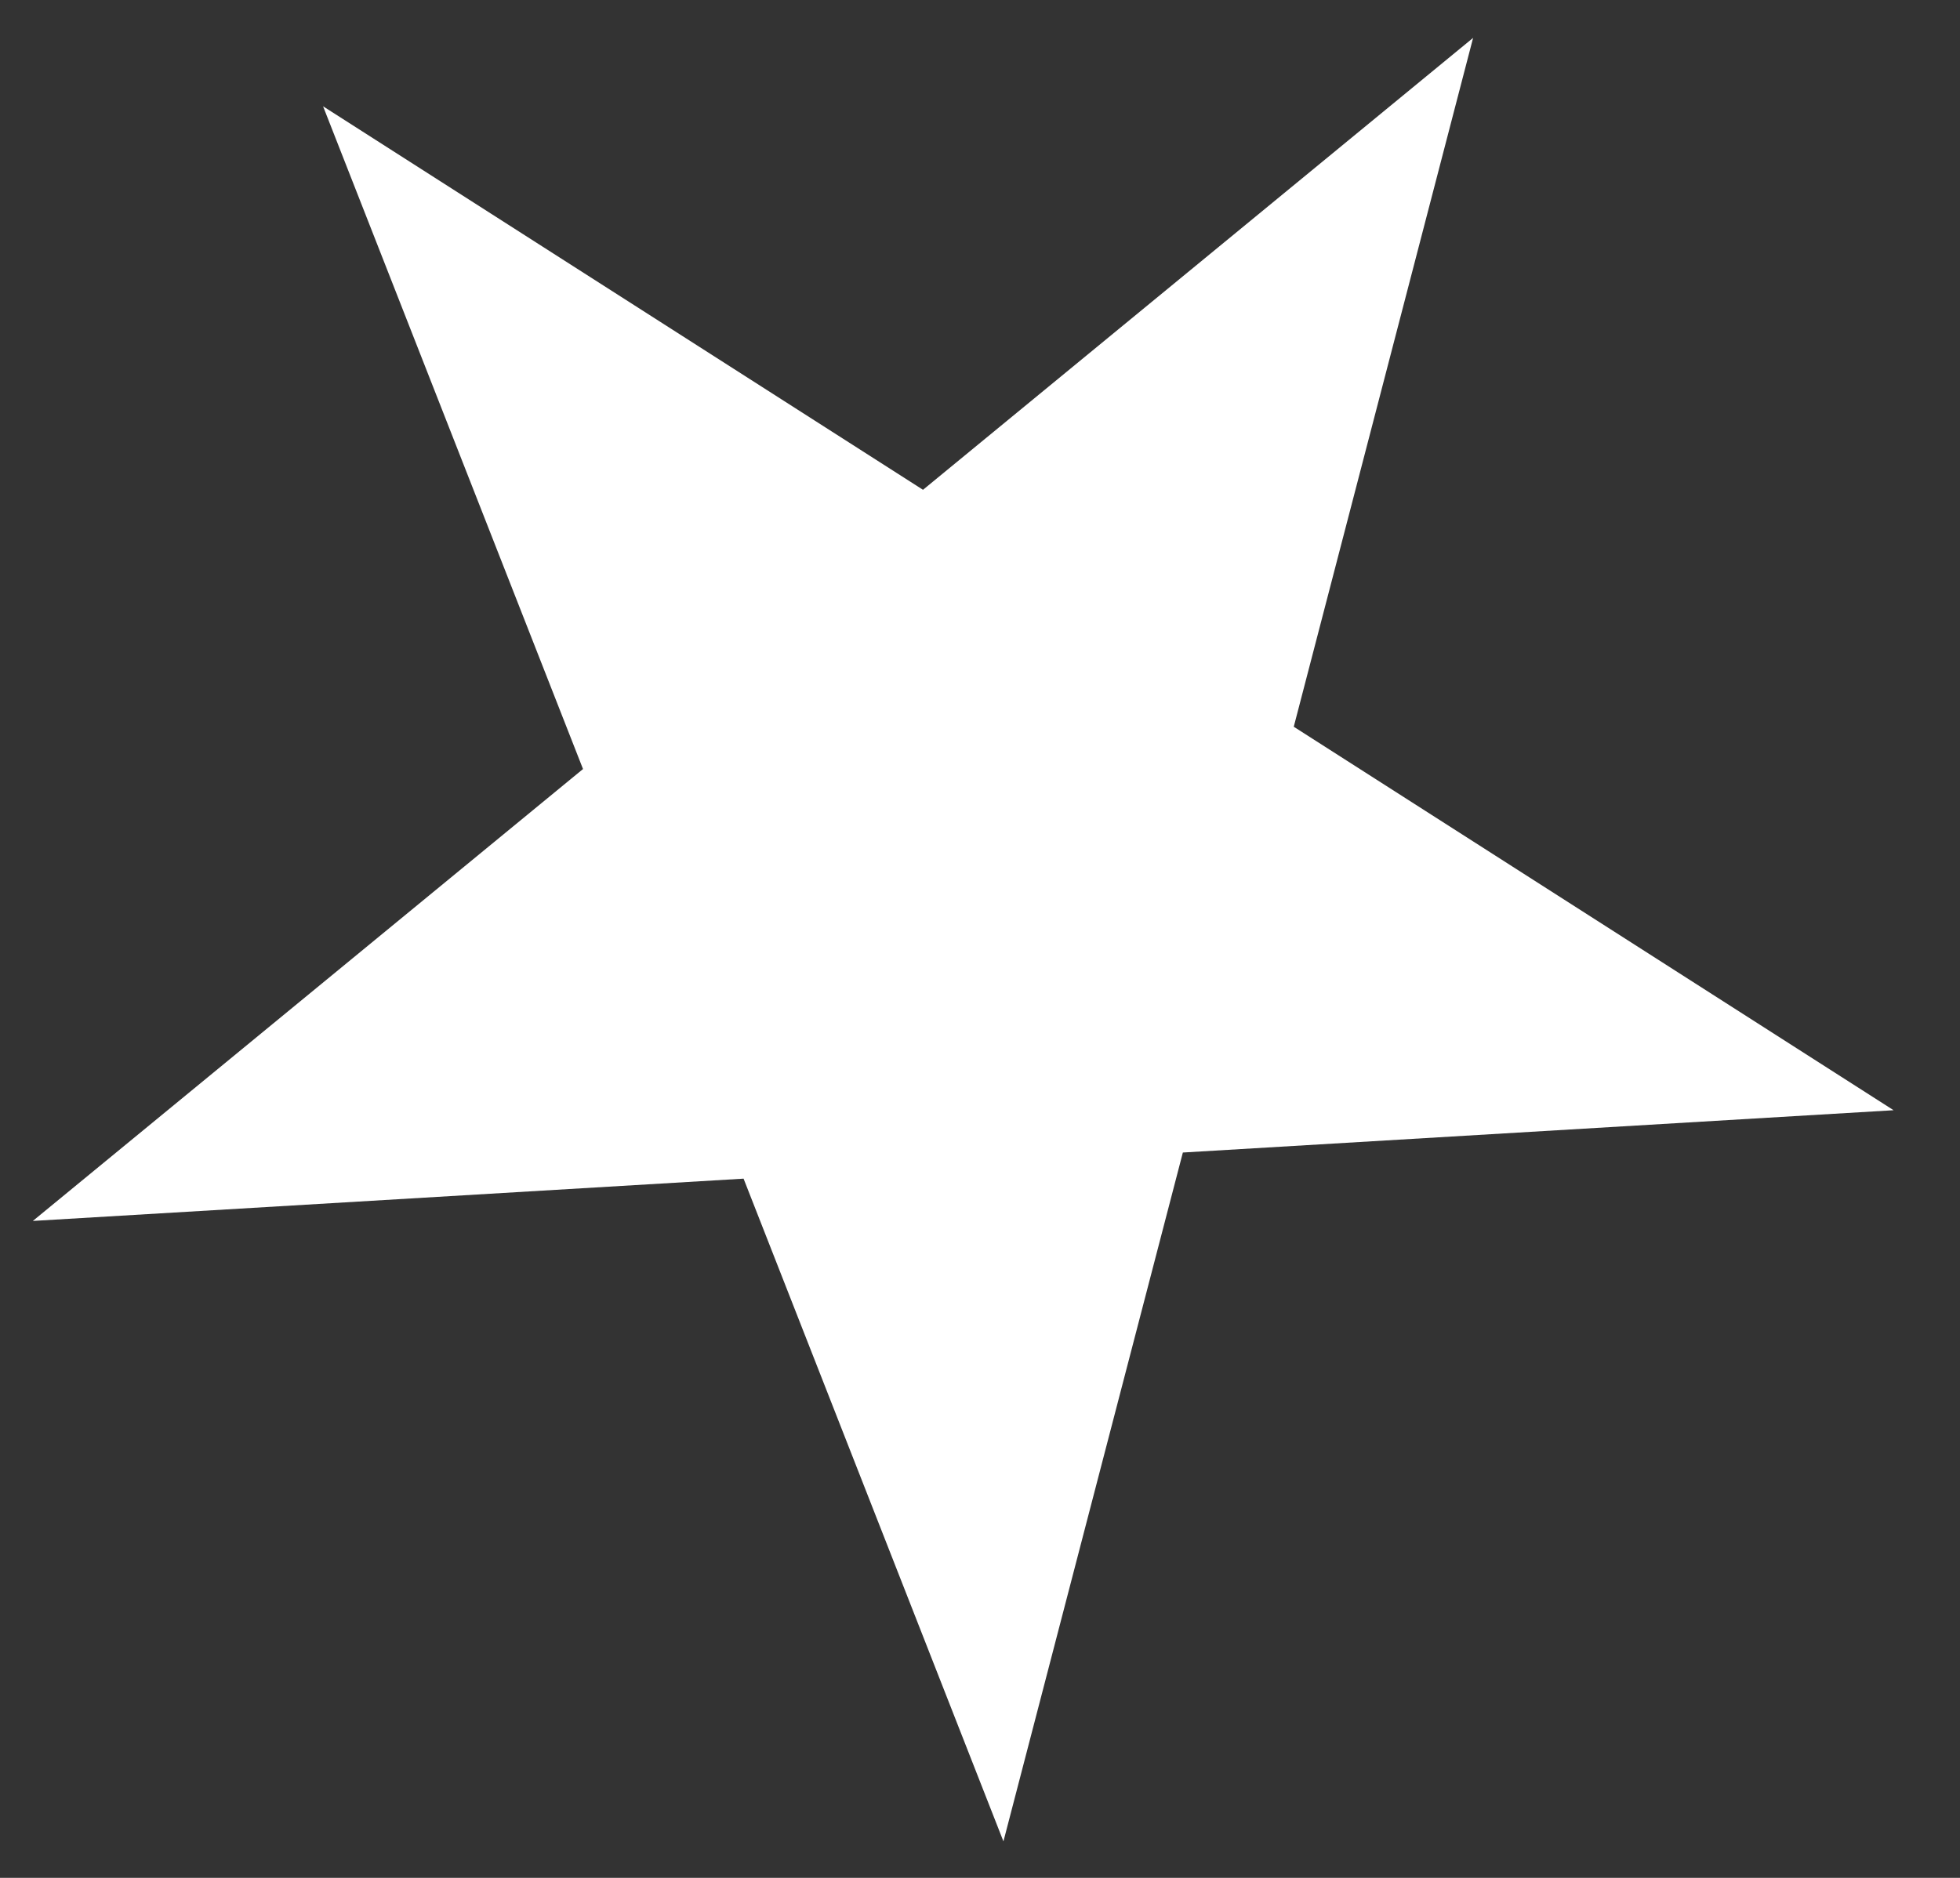 <svg width="24" height="23" viewBox="0 0 24 23" fill="none" xmlns="http://www.w3.org/2000/svg">
<rect x="0" y="0" width="24" height="23" fill="#333333" stroke="none"/>
<path d="M18.038 0.464L15.842 8.901L23.187 13.598L14.484 14.116L12.287 22.553L9.105 14.436L0.402 14.954L7.139 9.419L3.956 1.302L11.302 5.999L18.038 0.464Z" fill="white"/>
</svg>
